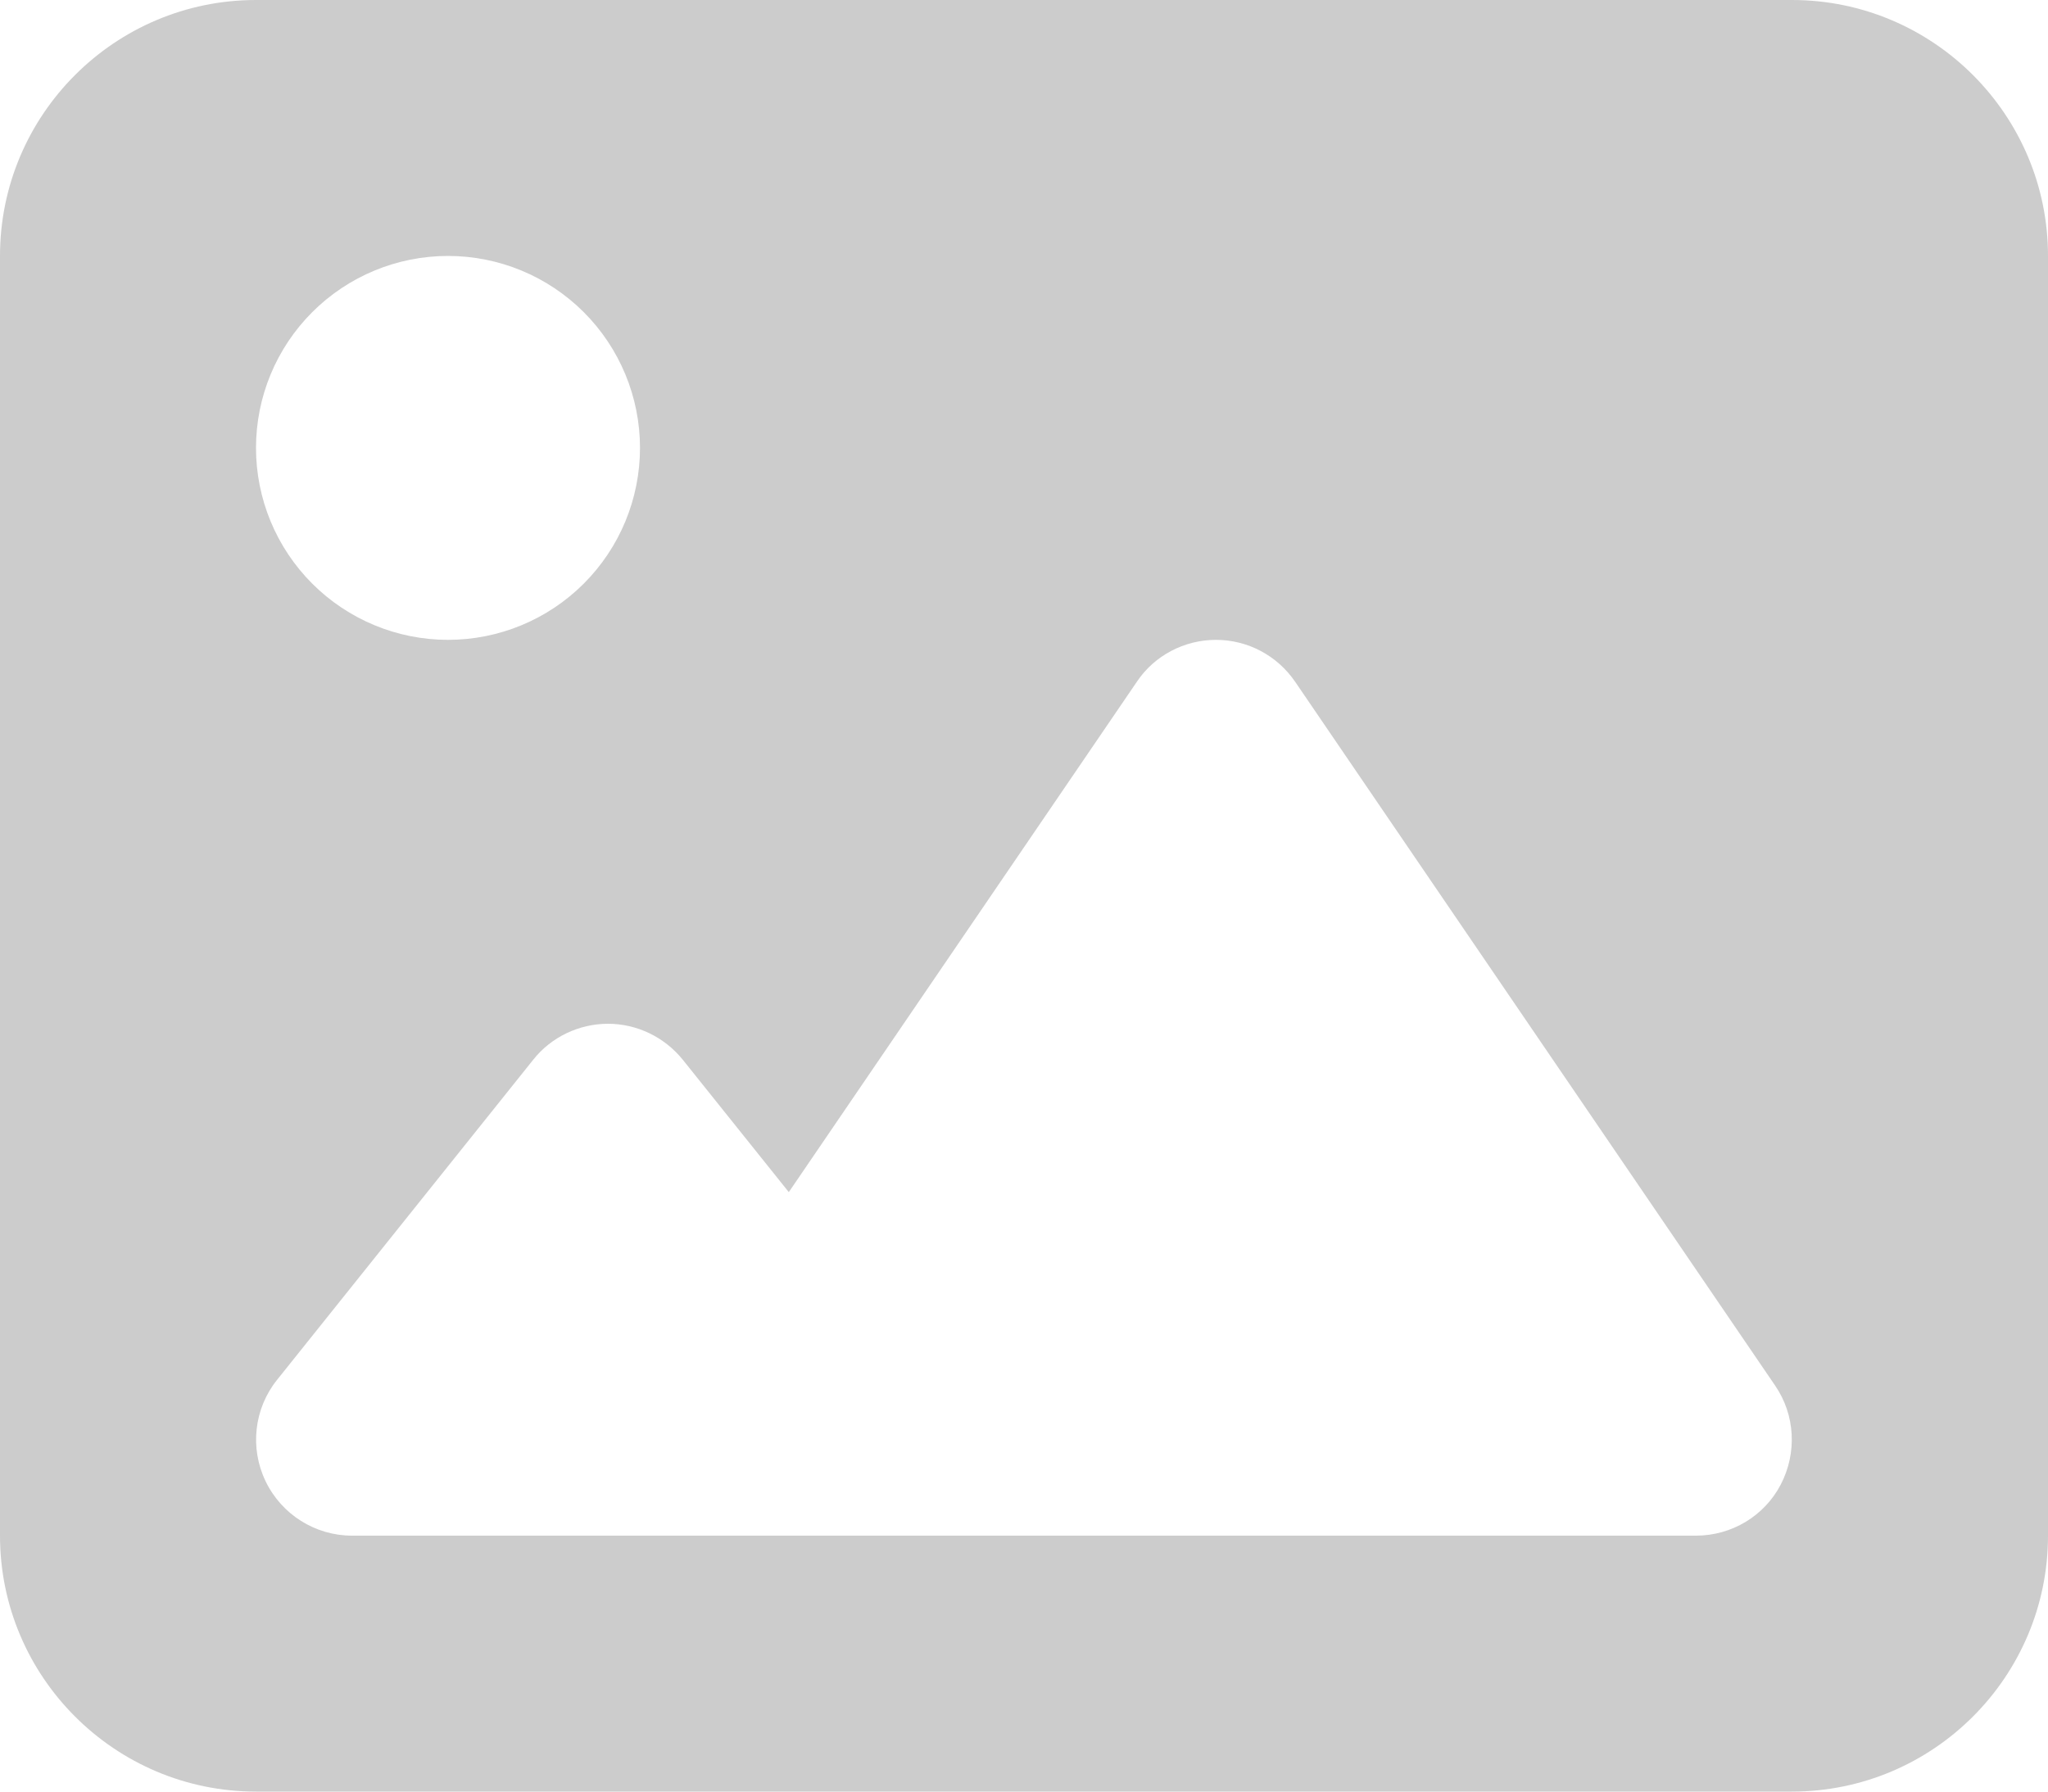 <svg width="512" height="448" viewBox="0 0 512 448" fill="none" xmlns="http://www.w3.org/2000/svg">
<path d="M0 64C0 28.7 28.7 0 64 0H448C483.3 0 512 28.7 512 64V384C512 419.3 483.3 448 448 448H64C28.7 448 0 419.3 0 384V64ZM323.8 170.5C319.3 163.9 311.9 160 304 160C296.1 160 288.6 163.9 284.2 170.5L197.2 298.1L170.7 265C166.1 259.3 159.2 256 152 256C144.8 256 137.8 259.3 133.3 265L69.3 345C63.5 352.2 62.4 362.1 66.4 370.4C70.4 378.7 78.8 384 88 384H184H216H424C432.9 384 441.1 379.1 445.2 371.2C449.3 363.3 448.8 353.8 443.8 346.5L323.8 170.5ZM112 160C124.73 160 136.939 154.943 145.941 145.941C154.943 136.939 160 124.73 160 112C160 99.27 154.943 87.061 145.941 78.059C136.939 69.057 124.73 64 112 64C99.27 64 87.061 69.057 78.059 78.059C69.057 87.061 64 99.27 64 112C64 124.73 69.057 136.939 78.059 145.941C87.061 154.943 99.27 160 112 160Z" fill="black" fill-opacity="0.2"/>
</svg>
